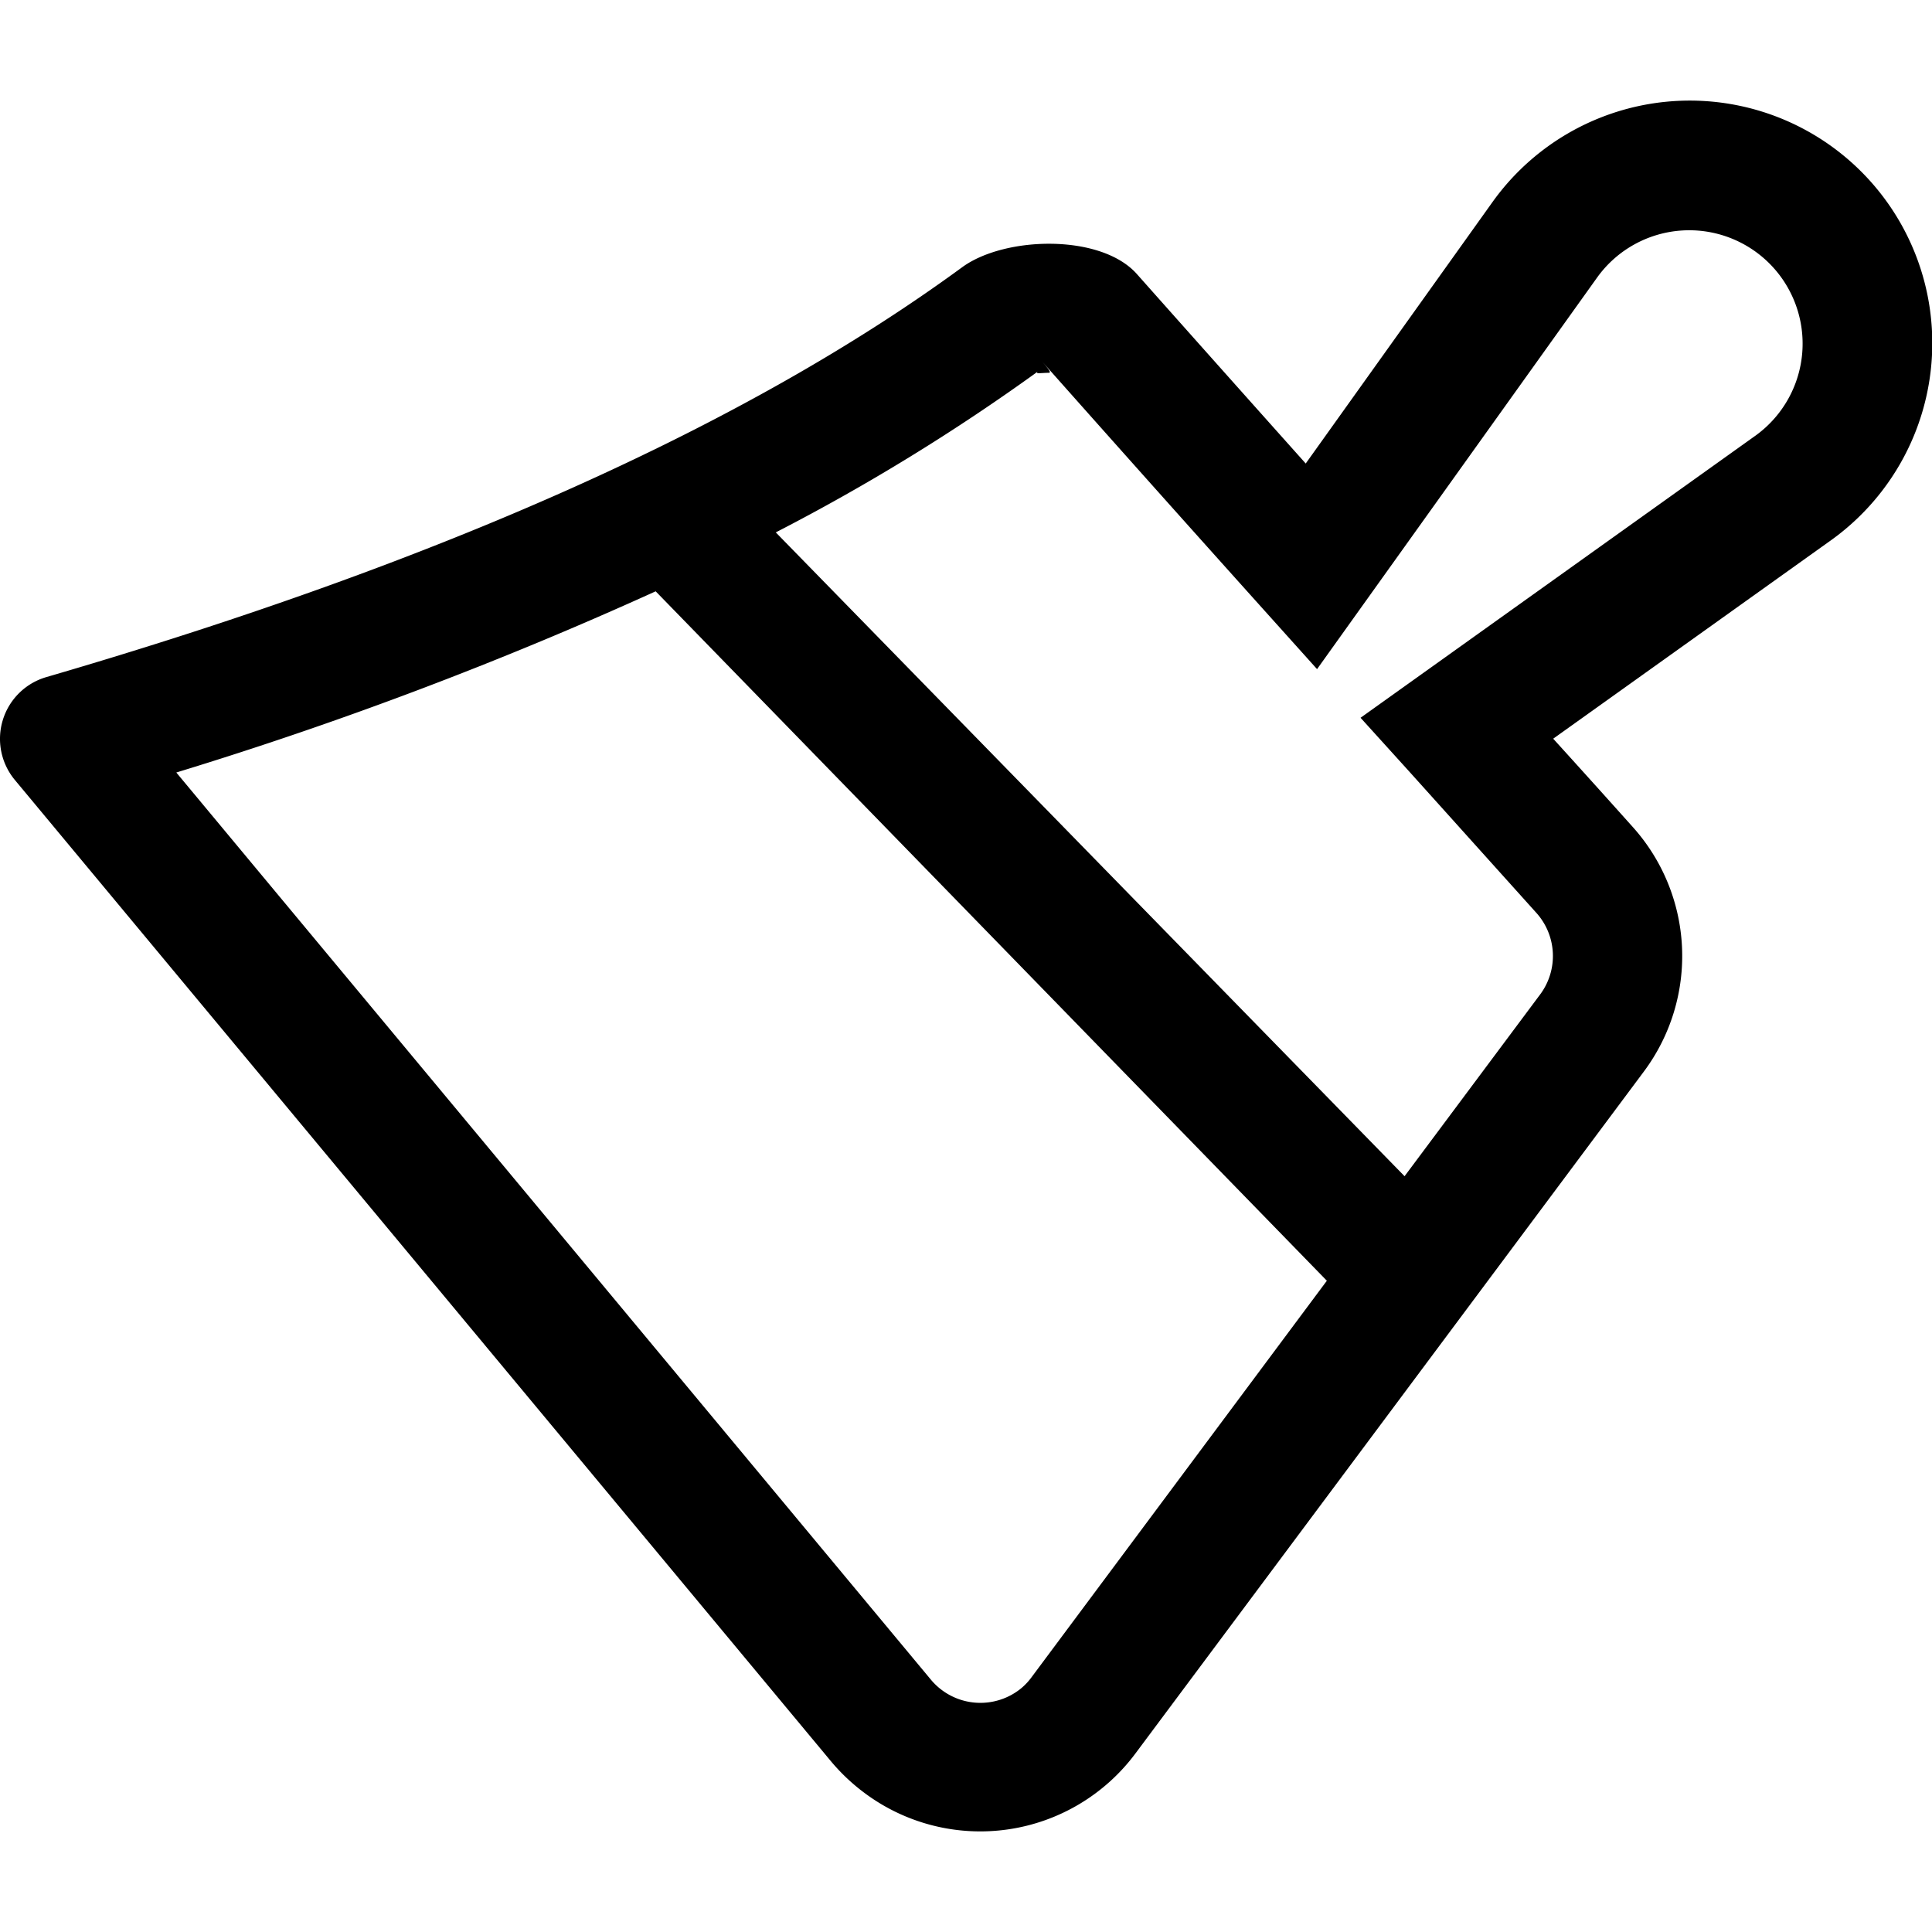 <svg t="1626417405941" class="icon" viewBox="0 0 1143 1024" version="1.1" xmlns="http://www.w3.org/2000/svg" p-id="2471" width="48" height="48"><path d="M387.908 290.329a2337.051 2337.051 0 0 1-283.603 107.197L550.654 934.121a38.11 38.11 0 0 0 53.66 5.061 37.379 37.379 0 0 0 6.097-6.585L784.987 698.202z m71.098-34.818l371.958 380.86 80.184-107.501a38.11 38.11 0 0 0-2.317-48.416l-75.184-83.6-28.72-31.707 233.784-167.015a67.075 67.075 0 1 0-93.537-93.843l-165.979 232.078-31.769-35.367q-66.22-73.721-131.892-147.746c7.134 7.988 5.671 7.683 4.94 7.805-4.574 0-8.903 0.976-6.098-1.037a1211.361 1211.361 0 0 1-155.491 95.489zM883.037 59.959a143.478 143.478 0 1 1 200.186 200.187l-164.331 117.379q22.866 25.184 46.769 51.892a114.269 114.269 0 0 1 6.89 145.002L671.631 978.023a114.453 114.453 0 0 1-160.064 23.294 116.587 116.587 0 0 1-19.512-18.294L8.876 402.039a38.05 38.05 0 0 1 18.598-60.977q350.128-102.074 541.9-242.565c25.183-18.294 81.953-19.818 103.233 4.146q46.098 51.891 99.879 112.075l110.55-154.759z" p-id="2472"></path></svg>